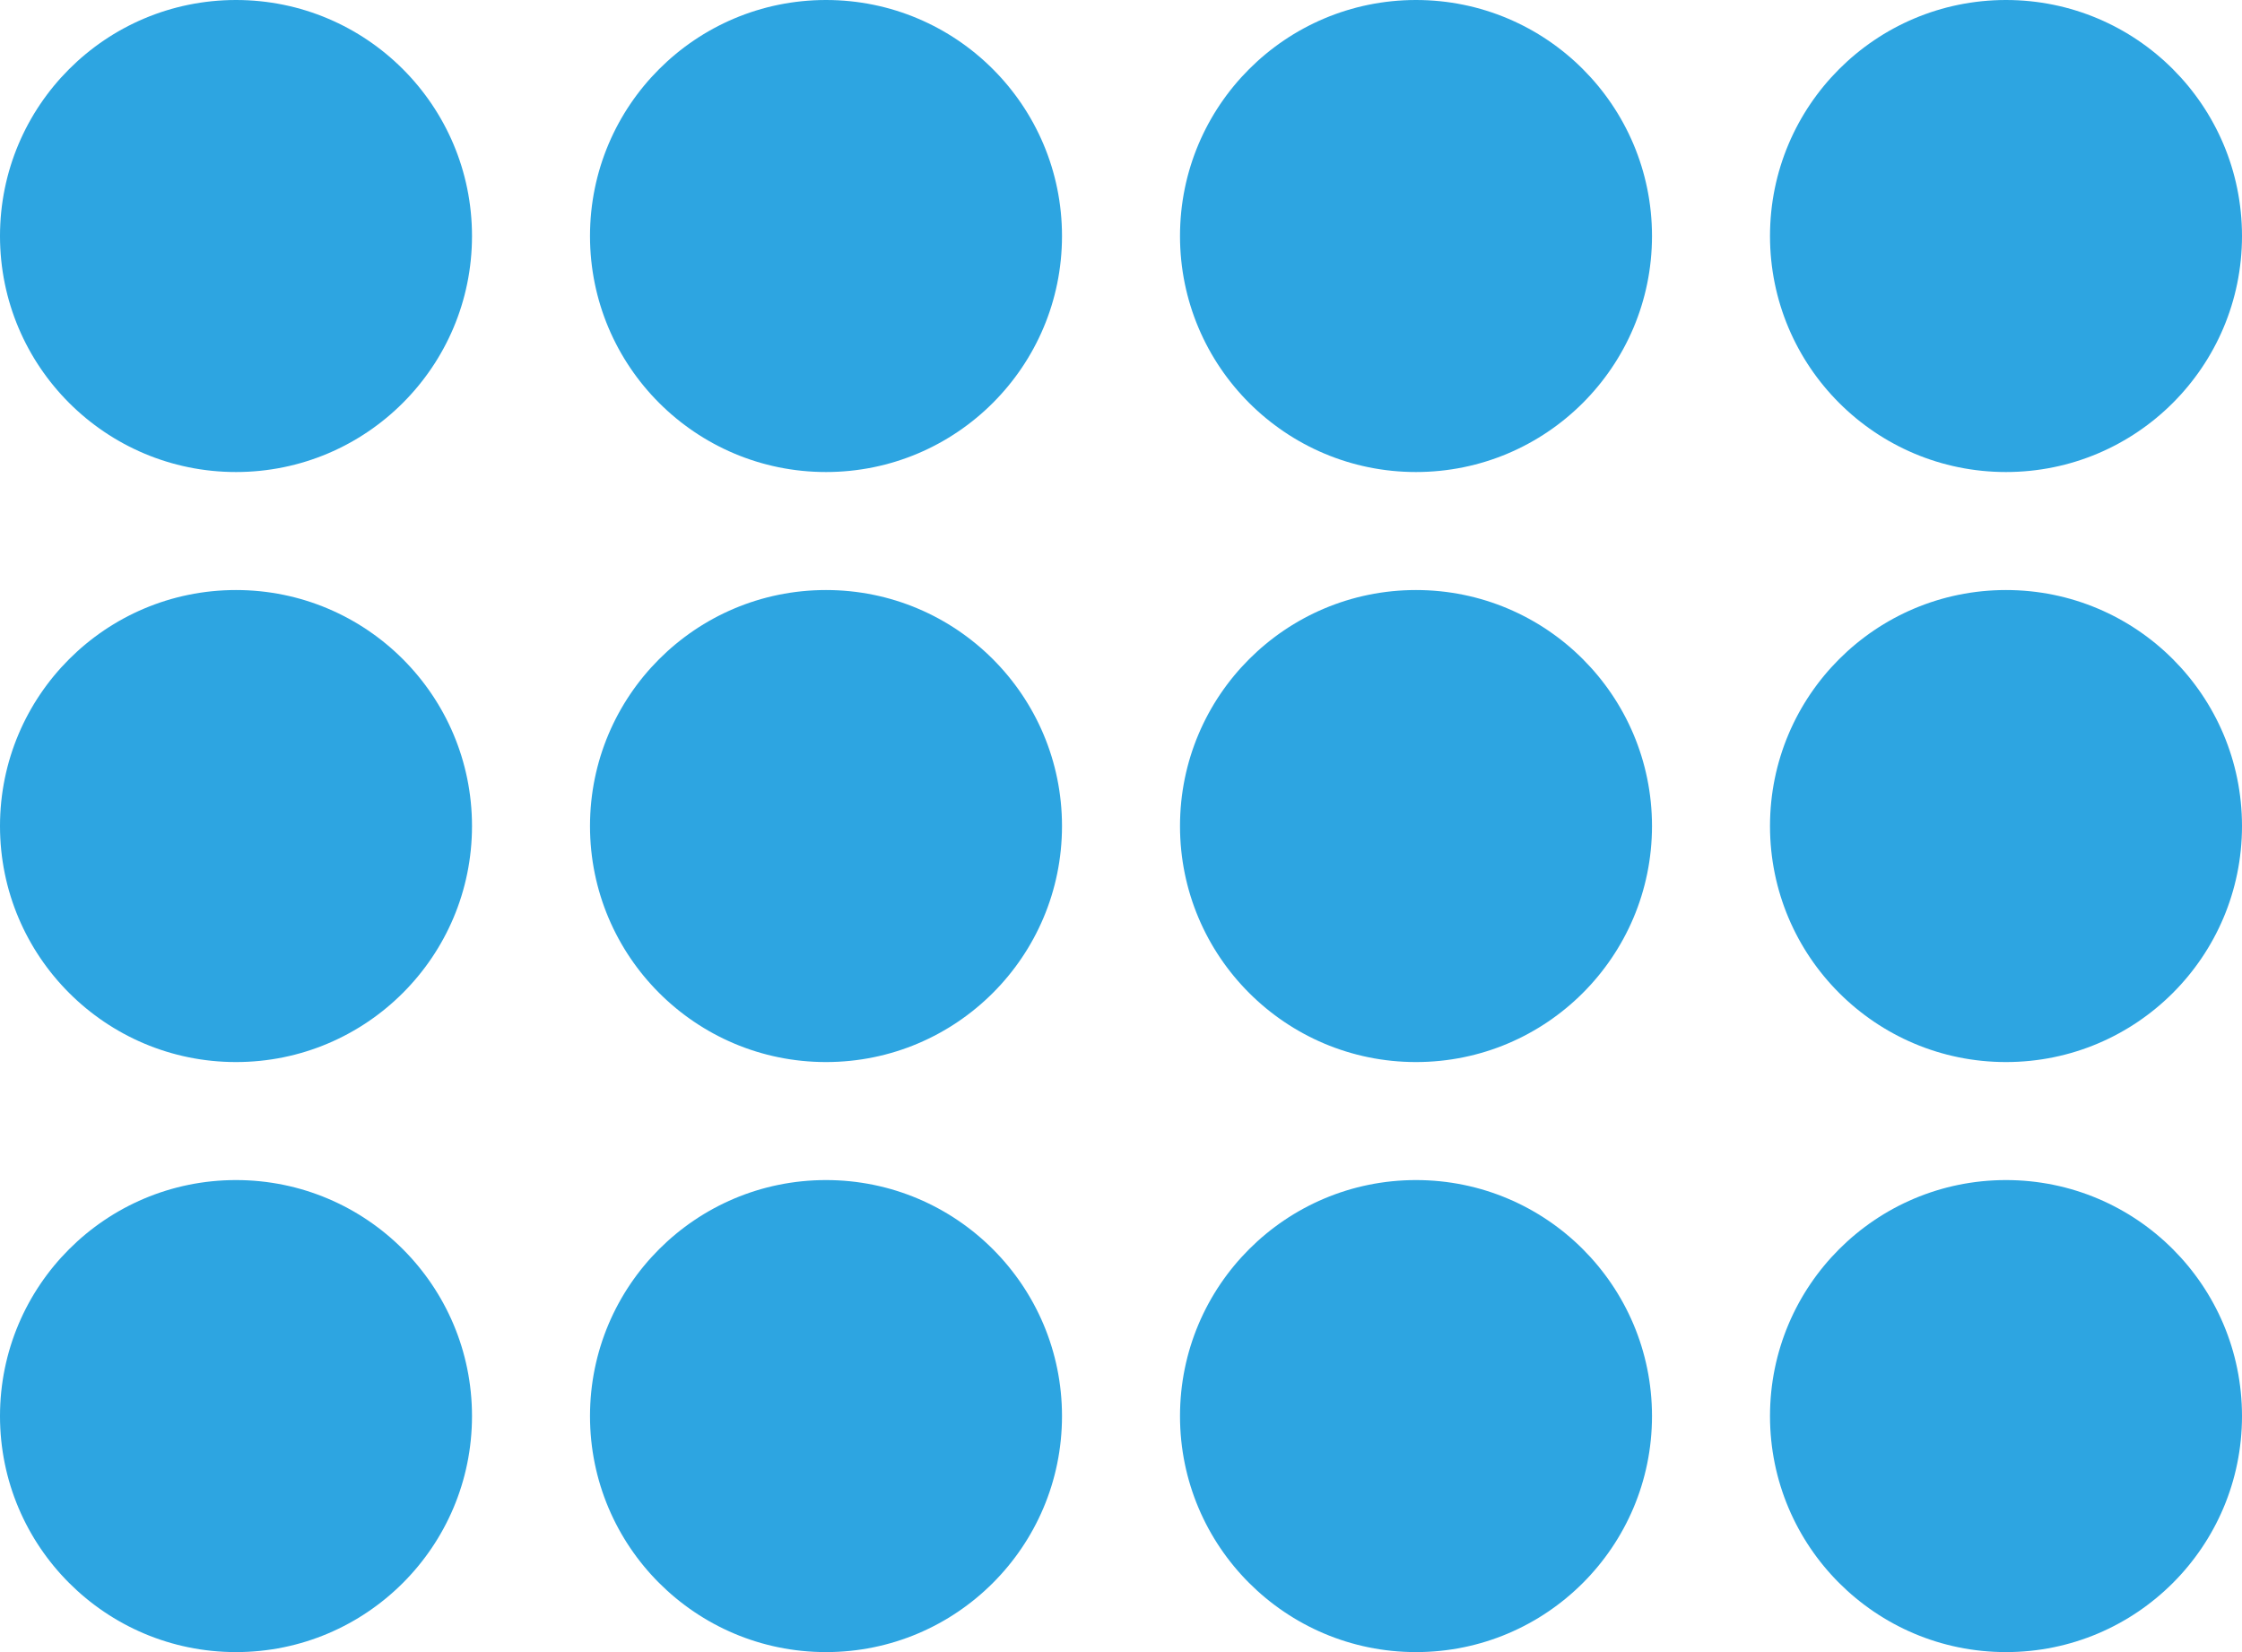 <svg width="19" height="14" viewBox="0 0 19 14" fill="none" xmlns="http://www.w3.org/2000/svg">
<circle cx="2" cy="2" r="2" fill="#2DA5E1"/>
<circle cx="7" cy="2" r="2" fill="#2DA5E1"/>
<circle cx="12" cy="2" r="2" fill="#2DA5E1"/>
<circle cx="17" cy="2" r="2" fill="#2DA5E1"/>
<circle cx="2" cy="7" r="2" fill="#2DA5E1"/>
<circle cx="7" cy="7" r="2" fill="#2DA5E1"/>
<circle cx="12" cy="7" r="2" fill="#2DA5E1"/>
<circle cx="17" cy="7" r="2" fill="#2DA5E1"/>
<circle cx="2" cy="12" r="2" fill="#2DA5E1"/>
<circle cx="7" cy="12" r="2" fill="#2DA5E1"/>
<circle cx="12" cy="12" r="2" fill="#2DA5E1"/>
<circle cx="17" cy="12" r="2" fill="#2DA5E1"/>
</svg>
